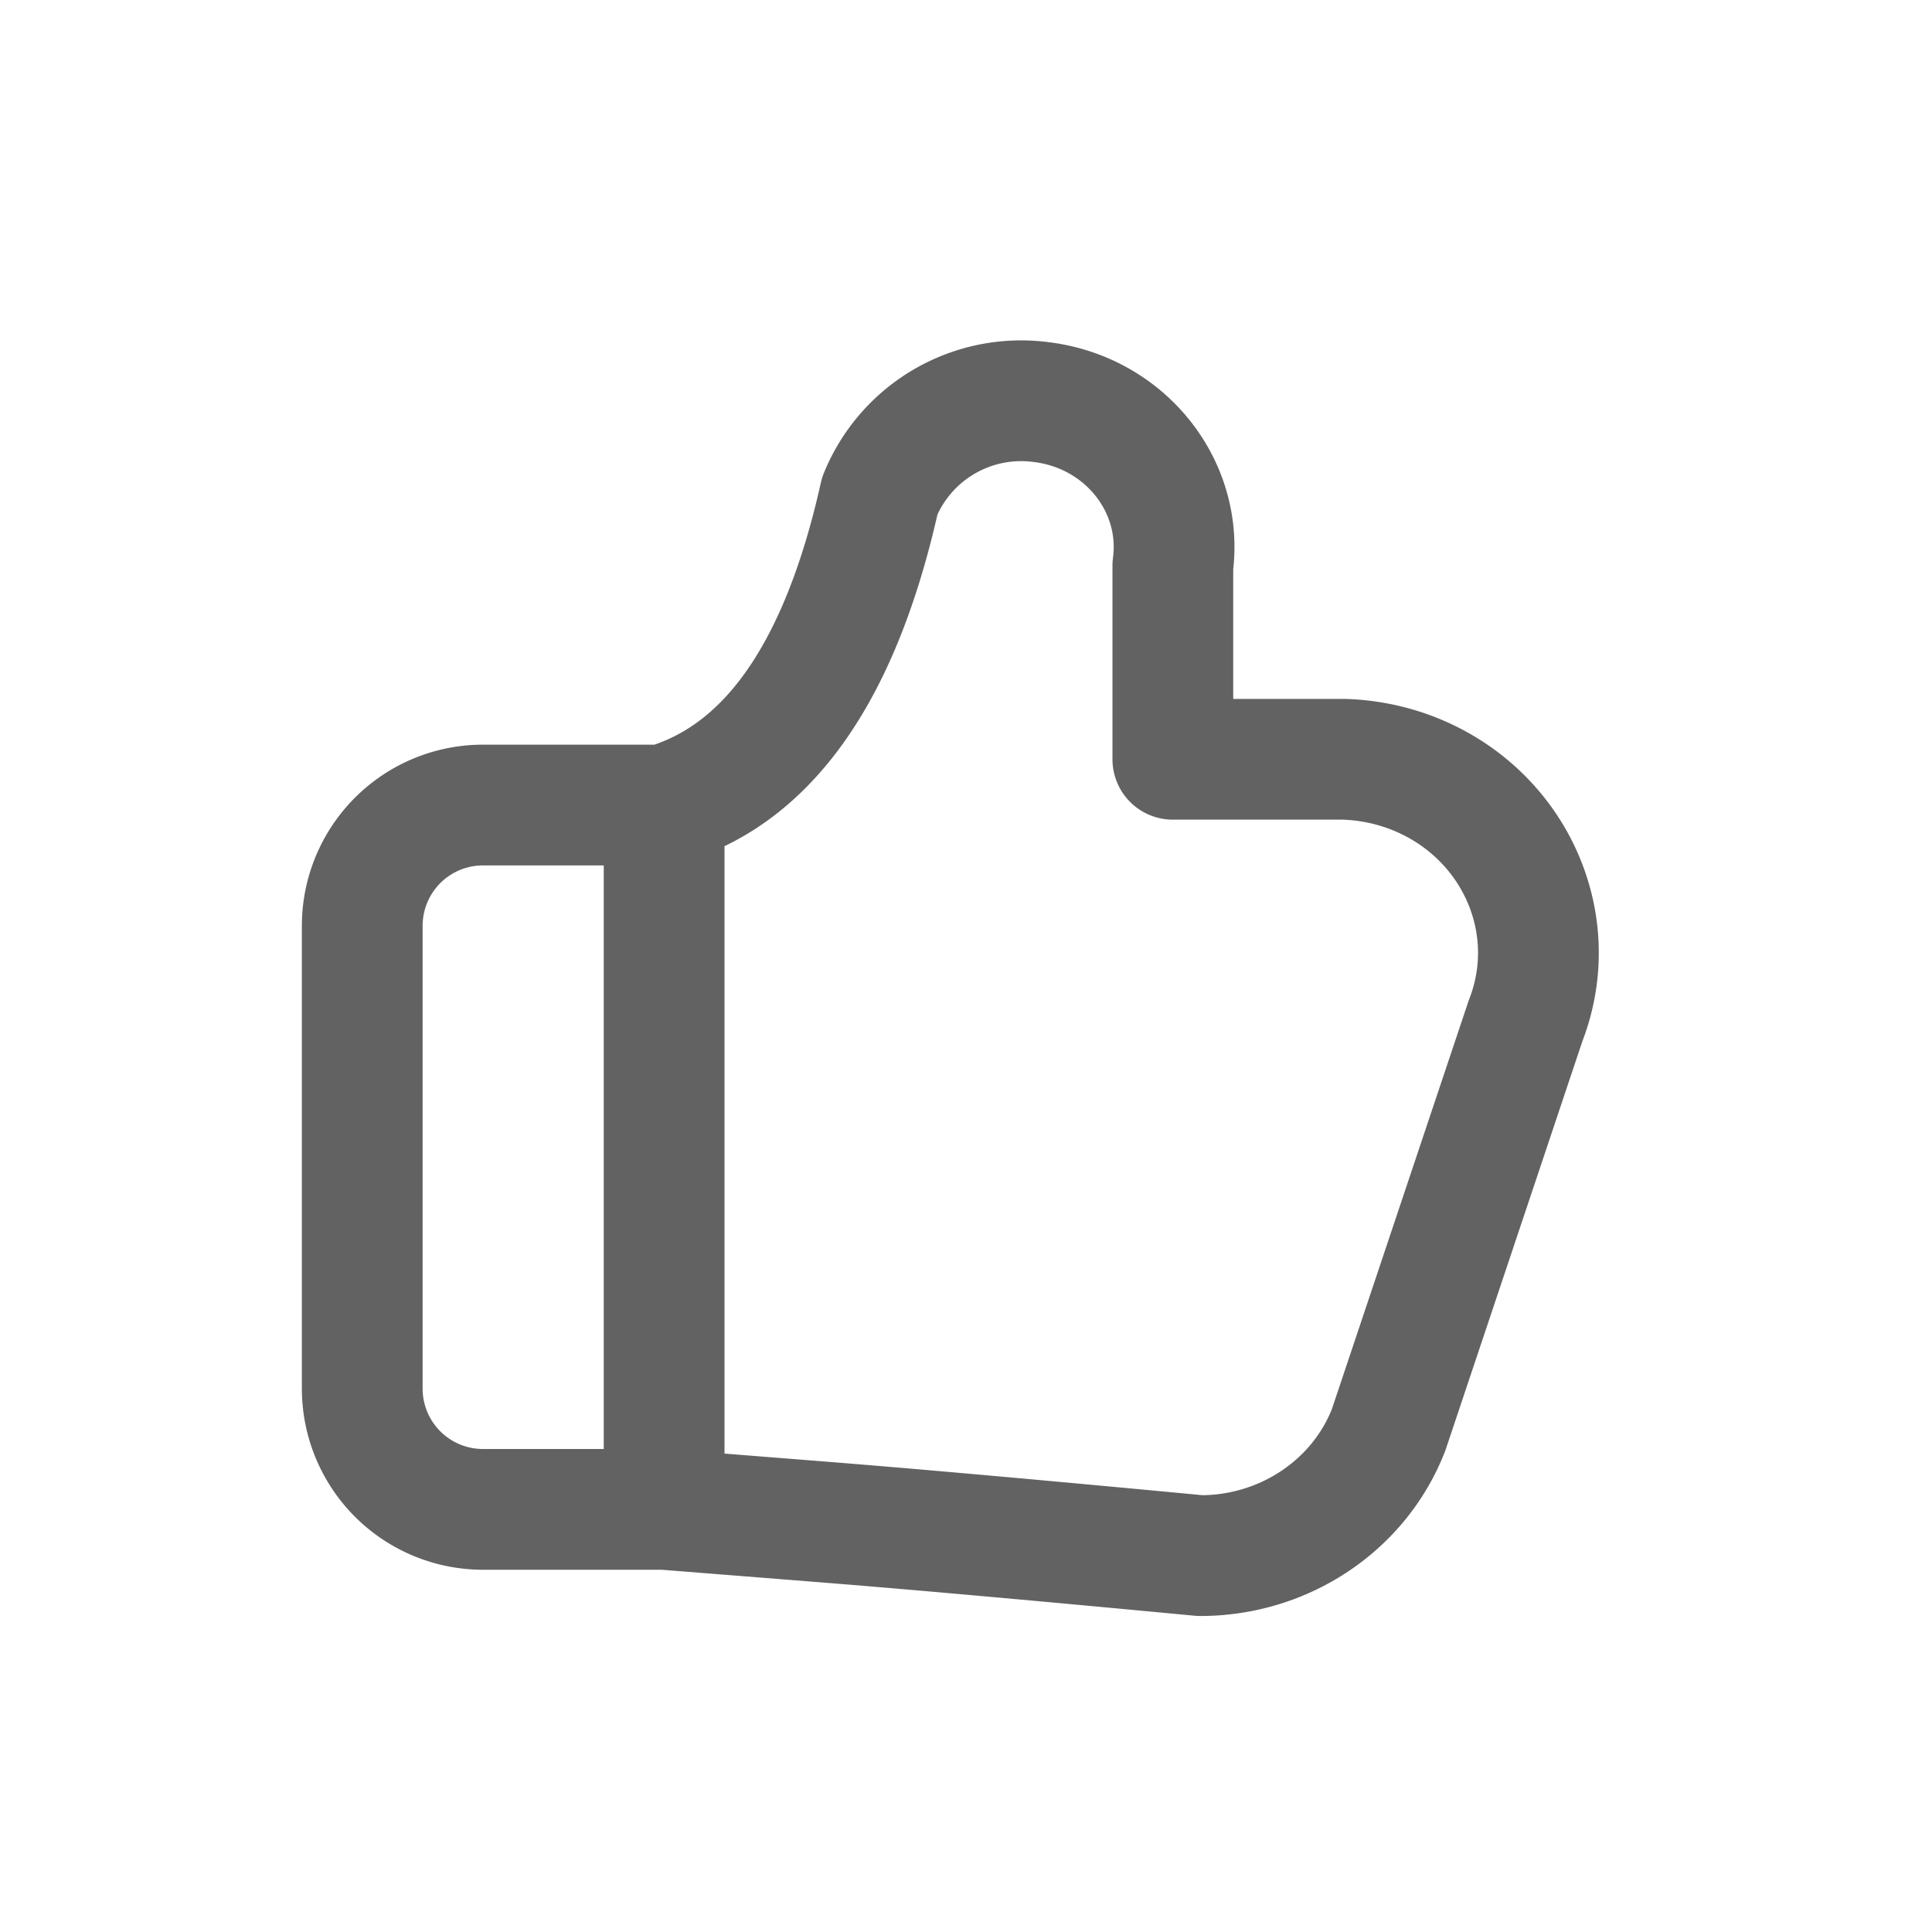 <svg xmlns="http://www.w3.org/2000/svg" width="16" height="16" viewBox="0 0 16 16"><title>ic_agree_small</title><g fill="none" fill-rule="evenodd" stroke="#626262" stroke-linejoin="round"><path d="M5.5 12.5l1.3.103c.782.062 1.829.156 3.14.28.695 0 1.316-.415 1.56-1.042l1.134-3.387c.323-.83-.114-1.755-.975-2.066a1.723 1.723 0 00-.535-.1H9.713V4.684c.088-.663-.4-1.27-1.09-1.354a1.264 1.264 0 00-1.337.776c-.324 1.454-.92 2.307-1.786 2.56V12.5zM4 6.667h1.5V12.5H4a1 1 0 01-1-1V7.667a1 1 0 011-1z"/></g></svg>